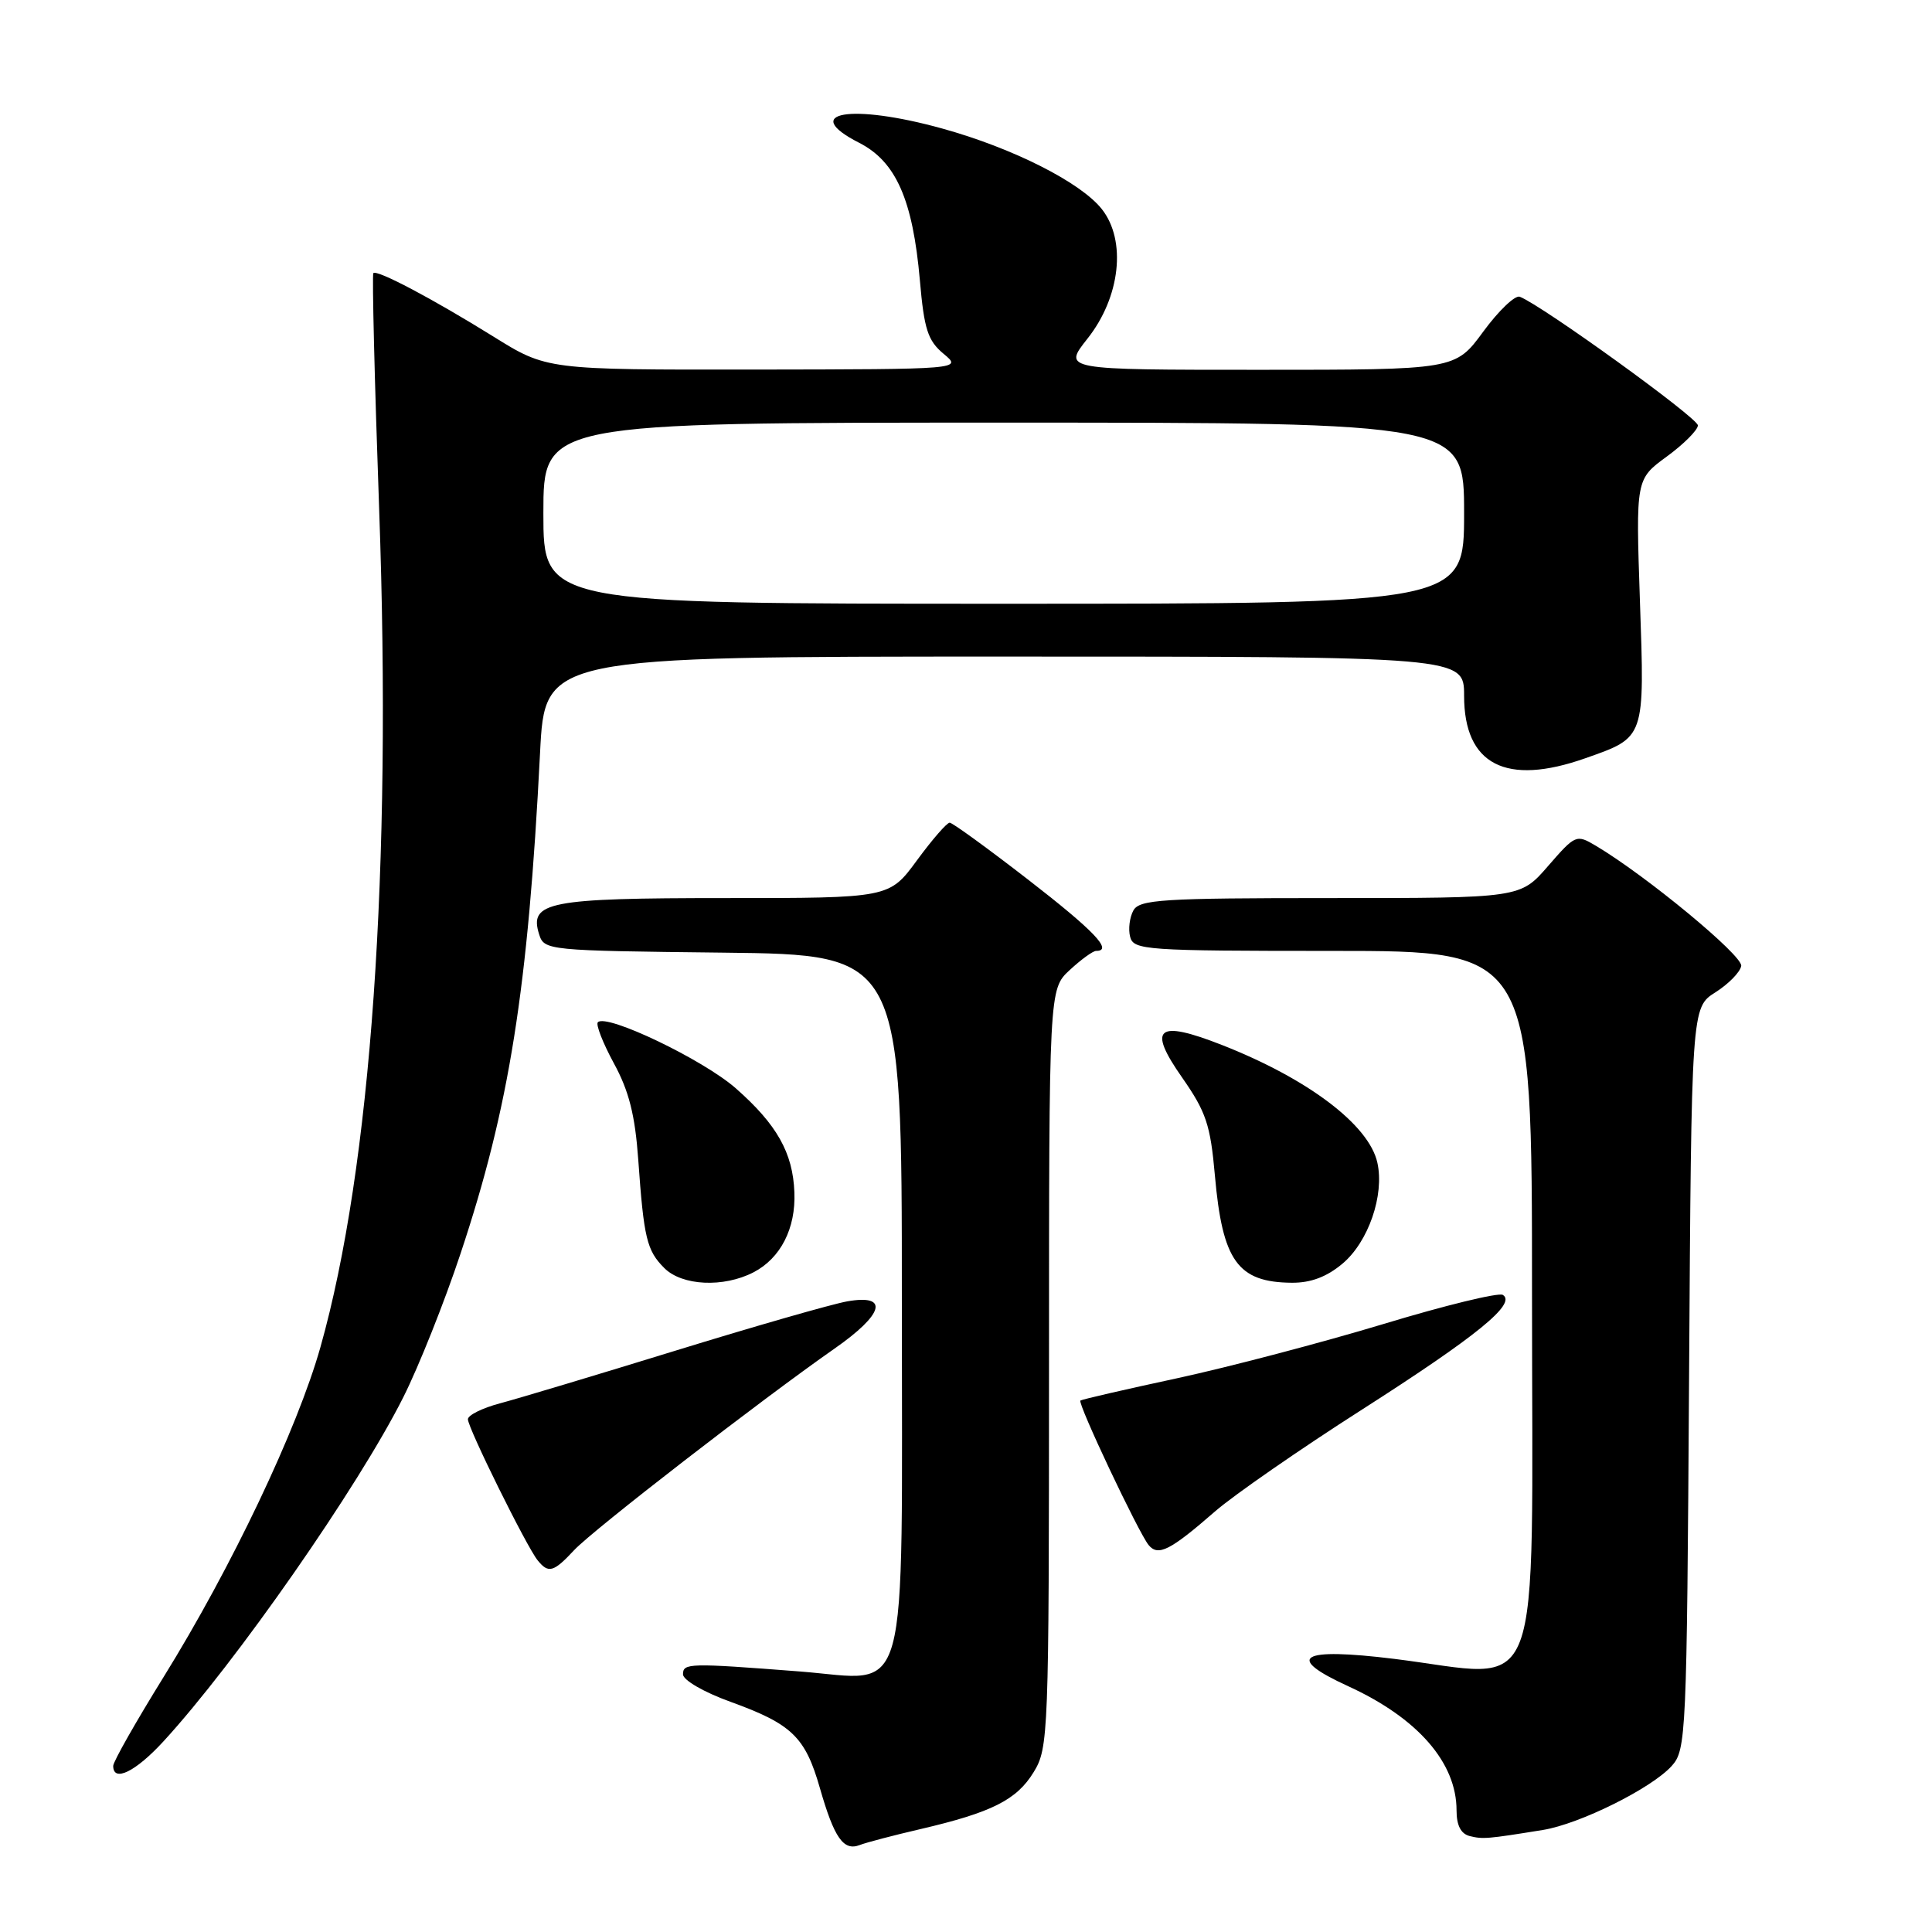 <?xml version="1.0" encoding="UTF-8" standalone="no"?>
<!DOCTYPE svg PUBLIC "-//W3C//DTD SVG 1.1//EN" "http://www.w3.org/Graphics/SVG/1.1/DTD/svg11.dtd" >
<svg xmlns="http://www.w3.org/2000/svg" xmlns:xlink="http://www.w3.org/1999/xlink" version="1.1" viewBox="0 0 256 256">
 <g >
 <path fill="currentColor"
d=" M 121.94 242.37 C 131.42 240.16 134.72 238.50 136.97 234.81 C 138.93 231.61 138.99 229.89 139.00 181.29 C 139.00 131.08 139.00 131.08 141.74 128.54 C 143.25 127.14 144.82 126.00 145.24 126.00 C 147.53 126.00 144.99 123.34 136.25 116.57 C 130.89 112.42 126.20 109.01 125.84 109.01 C 125.47 109.00 123.52 111.25 121.50 114.00 C 117.83 119.00 117.83 119.00 96.11 119.00 C 72.66 119.00 70.07 119.50 71.44 123.81 C 72.11 125.93 72.54 125.97 95.81 126.23 C 119.50 126.50 119.50 126.50 119.50 172.15 C 119.50 227.09 120.72 222.62 106.00 221.48 C 91.28 220.34 90.50 220.36 90.50 221.86 C 90.50 222.62 93.27 224.23 96.80 225.50 C 104.94 228.45 106.70 230.15 108.64 236.93 C 110.54 243.55 111.77 245.30 113.91 244.48 C 114.78 244.14 118.40 243.19 121.94 242.37 Z  M 204.44 242.48 C 209.32 241.69 218.82 236.97 221.50 234.01 C 223.43 231.87 223.51 230.16 223.81 182.65 C 224.12 133.50 224.12 133.50 227.30 131.49 C 229.05 130.38 230.59 128.80 230.72 127.99 C 230.95 126.63 218.07 115.99 211.46 112.07 C 208.87 110.53 208.75 110.59 205.13 114.75 C 201.45 119.00 201.45 119.00 176.27 119.00 C 153.97 119.00 150.99 119.19 150.18 120.64 C 149.68 121.55 149.48 123.12 149.75 124.14 C 150.21 125.89 151.75 126.00 176.62 126.00 C 203.00 126.00 203.00 126.00 203.00 171.50 C 203.00 227.19 204.85 222.30 184.75 219.81 C 172.26 218.27 170.13 219.54 178.66 223.44 C 187.85 227.65 193.00 233.55 193.00 239.88 C 193.00 241.88 193.57 242.99 194.75 243.29 C 196.50 243.72 197.08 243.67 204.44 242.48 Z  M 21.65 230.75 C 31.22 220.34 47.52 196.95 53.45 185.12 C 55.49 181.06 58.90 172.51 61.02 166.12 C 67.50 146.66 69.97 131.11 71.56 99.75 C 72.20 87.00 72.20 87.00 133.10 87.00 C 194.00 87.00 194.00 87.00 194.00 92.19 C 194.00 101.33 199.54 104.19 210.07 100.47 C 218.02 97.67 217.93 97.93 217.30 79.66 C 216.75 63.50 216.75 63.50 220.85 60.50 C 223.11 58.85 224.96 56.99 224.98 56.37 C 225.00 55.39 204.36 40.48 201.38 39.32 C 200.76 39.08 198.58 41.16 196.54 43.94 C 192.83 49.00 192.83 49.00 166.83 49.00 C 140.83 49.00 140.83 49.00 144.09 44.88 C 148.45 39.38 149.29 31.88 146.00 27.71 C 143.19 24.16 134.21 19.62 124.85 17.03 C 112.77 13.68 105.89 14.86 113.84 18.92 C 118.72 21.41 120.95 26.45 121.89 37.16 C 122.45 43.63 122.94 45.14 125.03 46.88 C 127.50 48.93 127.50 48.93 99.97 48.97 C 72.45 49.00 72.45 49.00 65.37 44.59 C 57.32 39.59 49.97 35.70 49.47 36.19 C 49.29 36.38 49.63 50.45 50.24 67.47 C 51.95 115.24 49.18 154.65 42.46 178.50 C 39.39 189.38 30.69 207.68 21.66 222.24 C 18.00 228.15 15.00 233.43 15.00 233.99 C 15.00 236.21 17.95 234.78 21.65 230.75 Z  M 76.08 205.40 C 78.57 202.73 100.92 185.44 110.56 178.71 C 117.14 174.12 117.86 171.45 112.25 172.44 C 110.19 172.81 99.95 175.75 89.50 178.97 C 79.05 182.19 68.59 185.33 66.25 185.95 C 63.91 186.57 62.00 187.52 62.00 188.06 C 62.00 189.21 69.76 204.92 71.24 206.75 C 72.67 208.52 73.34 208.34 76.08 205.40 Z  M 161.00 200.27 C 163.47 198.12 172.25 192.03 180.50 186.76 C 195.74 177.01 200.99 172.73 199.13 171.58 C 198.57 171.24 191.45 172.97 183.31 175.44 C 175.16 177.90 162.88 181.13 156.00 182.62 C 149.12 184.10 143.35 185.43 143.16 185.58 C 142.74 185.91 150.84 203.06 152.20 204.73 C 153.46 206.26 155.07 205.44 161.00 200.27 Z  M 99.84 168.59 C 103.43 166.73 105.46 162.77 105.26 157.98 C 105.06 152.75 102.94 149.00 97.50 144.21 C 93.18 140.41 80.39 134.28 79.22 135.45 C 78.92 135.75 79.88 138.19 81.34 140.89 C 83.34 144.55 84.15 147.76 84.57 153.64 C 85.31 164.09 85.70 165.70 88.03 168.03 C 90.38 170.38 95.87 170.64 99.84 168.59 Z  M 177.90 167.43 C 181.32 164.55 183.46 158.36 182.51 154.07 C 181.41 149.06 173.34 142.95 161.90 138.46 C 153.30 135.09 152.00 136.17 156.65 142.80 C 159.81 147.33 160.39 149.05 160.98 155.76 C 161.98 167.09 164.00 169.91 171.17 169.97 C 173.69 169.99 175.81 169.19 177.90 167.43 Z  M 72.00 68.00 C 72.00 56.00 72.00 56.00 133.00 56.00 C 194.00 56.00 194.00 56.00 194.00 68.00 C 194.00 80.00 194.00 80.00 133.00 80.00 C 72.00 80.00 72.00 80.00 72.00 68.00 Z "/>
</g>
</svg>